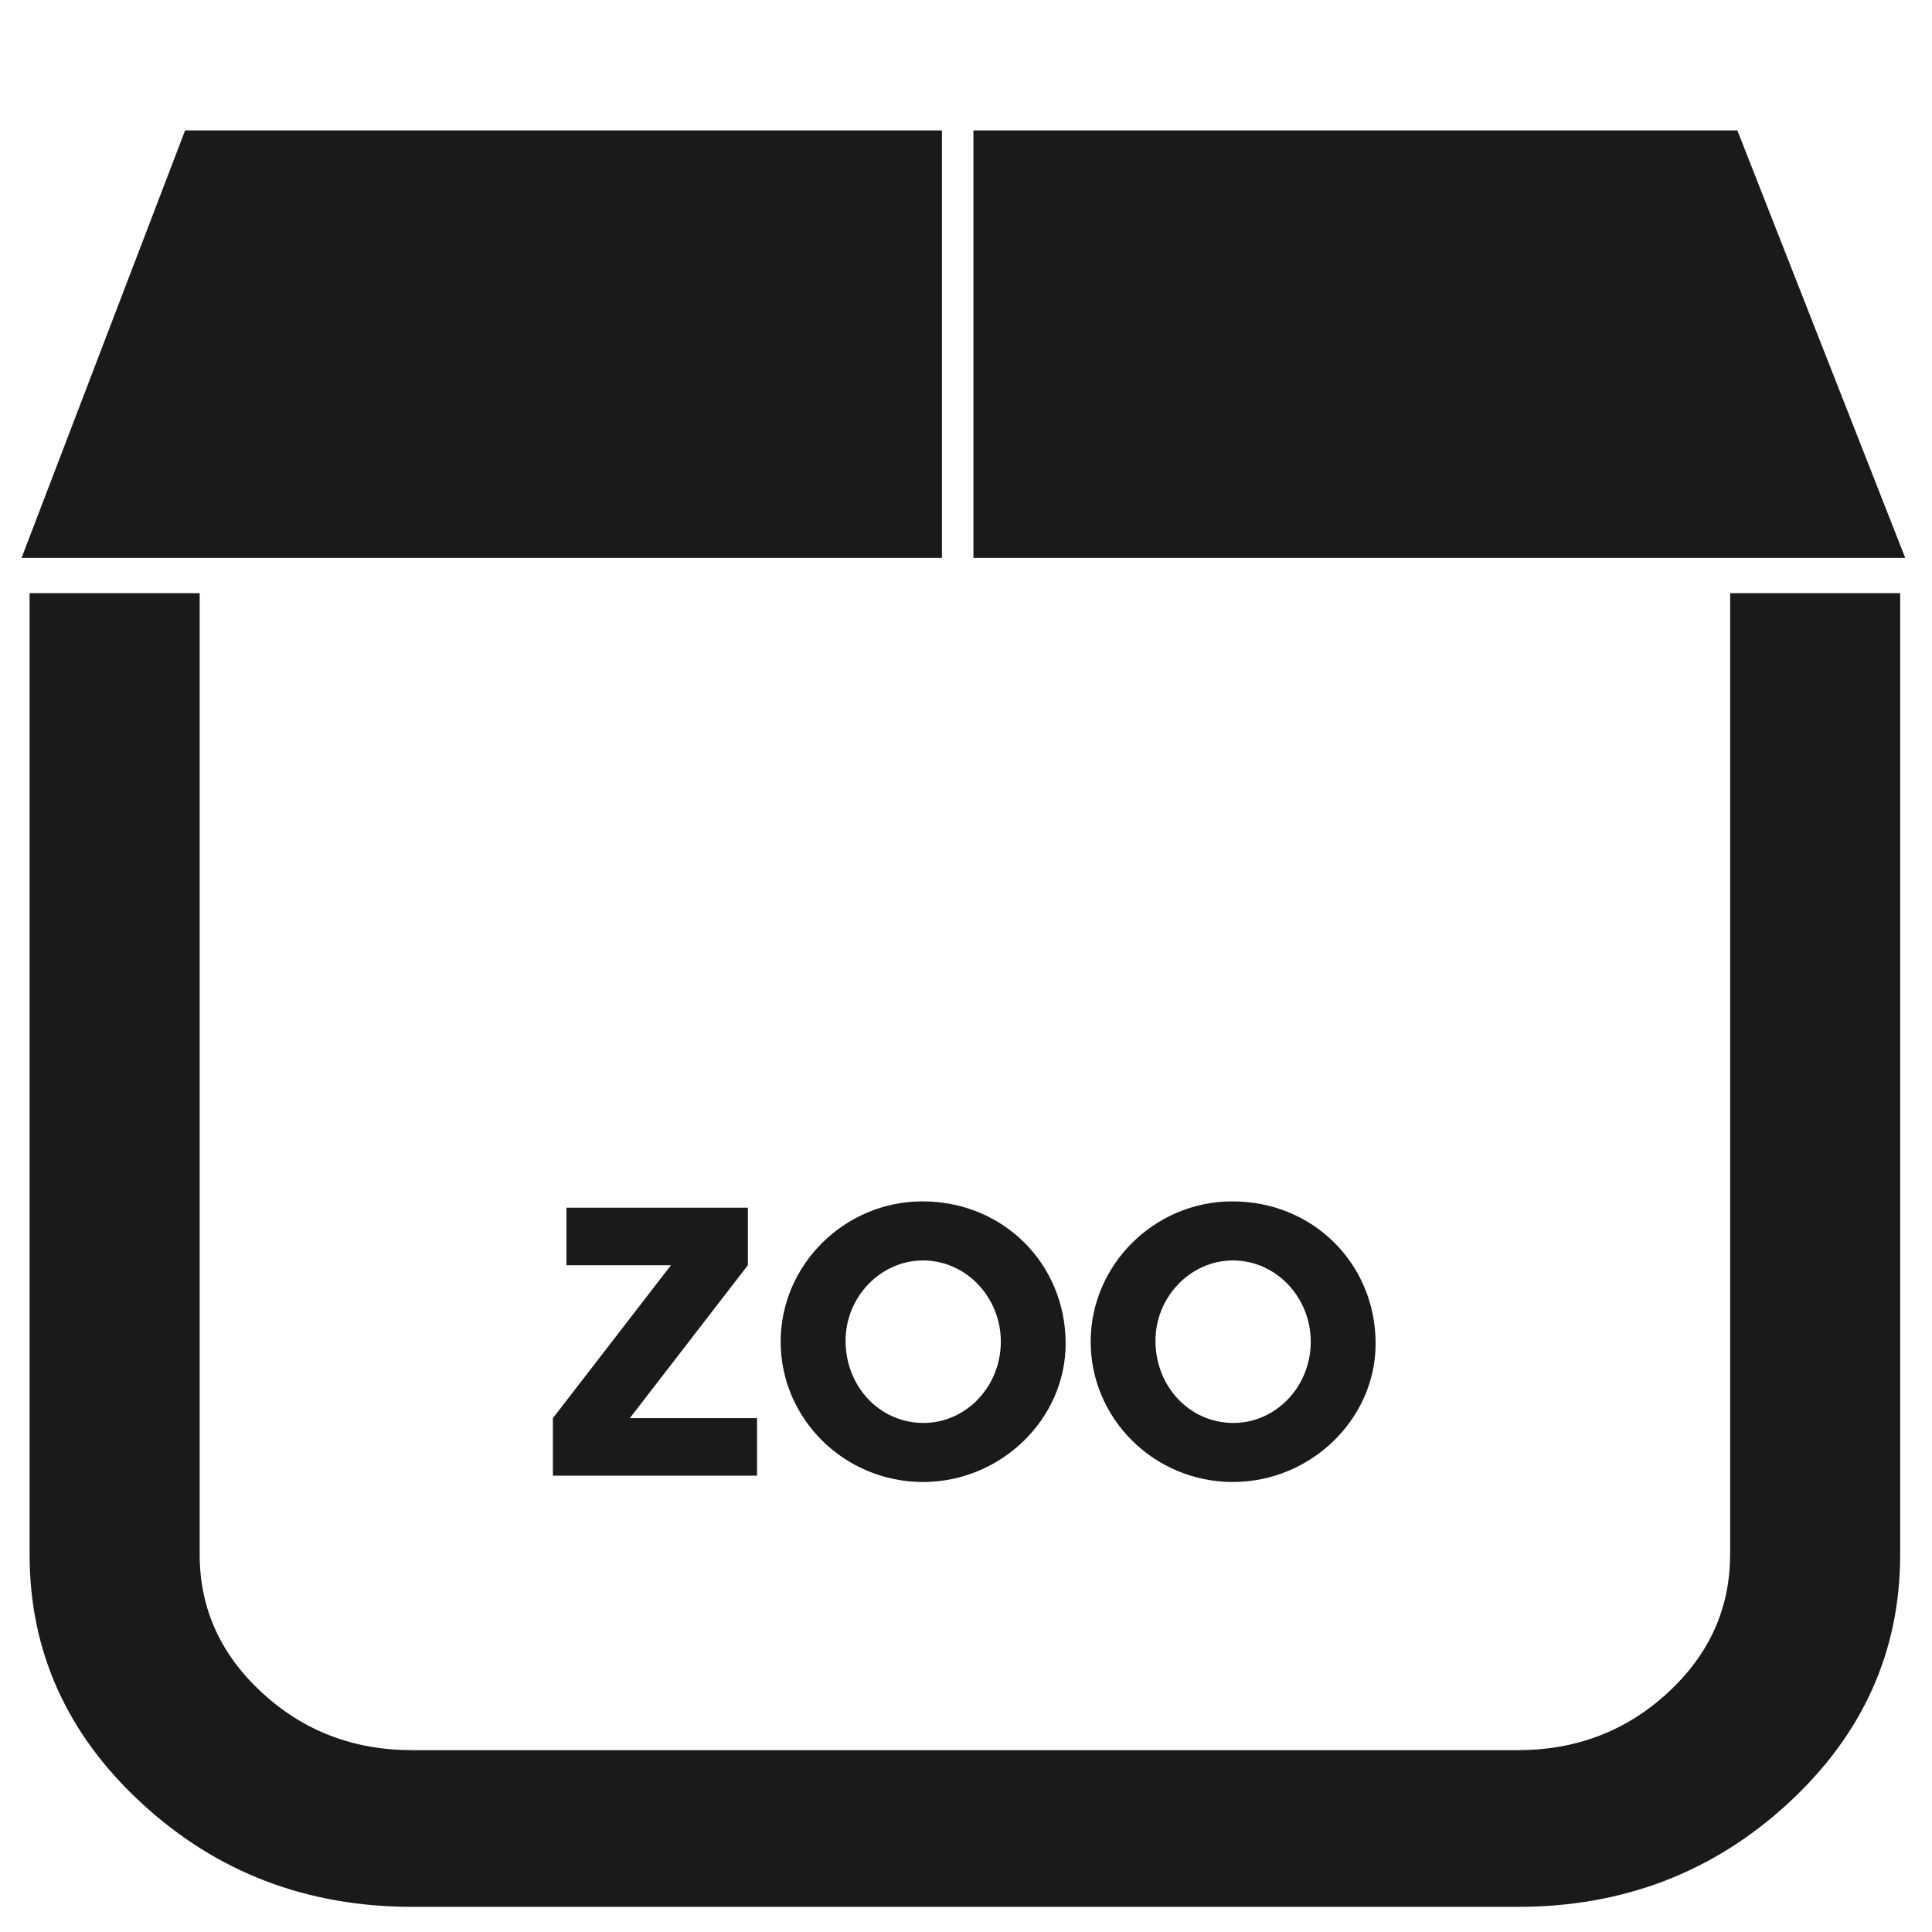 <?xml version="1.0" encoding="UTF-8" standalone="no"?>
<!-- Created with Inkscape (http://www.inkscape.org/) -->

<svg
   xmlns:dc="http://purl.org/dc/elements/1.1/"
   xmlns:cc="http://creativecommons.org/ns#"
   xmlns:rdf="http://www.w3.org/1999/02/22-rdf-syntax-ns#"
   xmlns:svg="http://www.w3.org/2000/svg"
   xmlns="http://www.w3.org/2000/svg"
   xmlns:sodipodi="http://sodipodi.sourceforge.net/DTD/sodipodi-0.dtd"
   xmlns:inkscape="http://www.inkscape.org/namespaces/inkscape"
   width="48"
   height="48"
   viewBox="0 0 12.7 12.7"
   version="1.1"
   id="svg926"
   inkscape:version="0.92.3 (2405546, 2018-03-11)"
   sodipodi:docname="application-x-zoo.svg">
  <defs
     id="defs920" />
  <sodipodi:namedview
     id="base"
     pagecolor="#ffffff"
     bordercolor="#666666"
     borderopacity="1.0"
     inkscape:pageopacity="0.0"
     inkscape:pageshadow="2"
     inkscape:zoom="7.2920387"
     inkscape:cx="10.323632"
     inkscape:cy="24"
     inkscape:document-units="mm"
     inkscape:current-layer="layer1"
     showgrid="false"
     units="px"
     inkscape:window-width="1366"
     inkscape:window-height="690"
     inkscape:window-x="0"
     inkscape:window-y="28"
     inkscape:window-maximized="1"
     showguides="true"
     inkscape:guide-bbox="true"
     inkscape:snap-global="false" />
  <g
     inkscape:label="Capa 1"
     inkscape:groupmode="layer"
     id="layer1"
     transform="translate(0,-284.3)">
    <path
       style="opacity:1;fill:#1a1a1a;fill-opacity:1;stroke:none;stroke-width:1.136"
       d="M 4.592 3.234 L 0.535 13.838 L 23.365 13.838 L 23.365 3.234 L 4.592 3.234 z M 24.146 3.234 L 24.146 13.838 L 47.26 13.838 L 43.096 3.234 L 24.146 3.234 z M 0.734 14.713 L 0.734 38.561 C 0.734 40.968 1.663 43.027 3.52 44.736 C 5.376 46.446 7.612 47.301 10.227 47.301 L 37.645 47.301 C 40.259 47.301 42.494 46.446 44.352 44.736 C 46.208 43.027 47.135 40.968 47.135 38.561 L 47.135 14.713 L 42.918 14.713 L 42.918 38.561 L 42.916 38.561 C 42.916 39.895 42.402 41.039 41.369 41.99 C 40.337 42.941 39.095 43.414 37.645 43.414 L 10.227 43.414 C 8.776 43.414 7.535 42.941 6.502 41.99 C 5.469 41.039 4.953 39.895 4.953 38.561 L 4.953 14.713 L 0.734 14.713 z M 22.883 29.801 C 20.951 29.801 19.365 31.373 19.365 33.281 C 19.365 35.201 20.951 36.762 22.895 36.762 C 24.827 36.762 26.434 35.202 26.434 33.33 C 26.434 31.35 24.887 29.801 22.883 29.801 z M 30.57 29.801 C 28.638 29.801 27.055 31.373 27.055 33.281 C 27.055 35.201 28.638 36.762 30.582 36.762 C 32.514 36.762 34.123 35.202 34.123 33.33 C 34.123 31.35 32.574 29.801 30.57 29.801 z M 14.051 29.957 L 14.051 31.385 L 16.643 31.385 L 13.715 35.178 L 13.715 36.605 L 18.779 36.605 L 18.779 35.178 L 15.623 35.178 L 18.551 31.385 L 18.551 29.957 L 14.051 29.957 z M 22.895 31.266 C 23.963 31.266 24.826 32.177 24.826 33.281 C 24.826 34.397 23.962 35.297 22.906 35.297 C 21.826 35.297 20.975 34.398 20.975 33.258 C 20.975 32.166 21.851 31.266 22.895 31.266 z M 30.582 31.266 C 31.65 31.266 32.514 32.177 32.514 33.281 C 32.514 34.397 31.65 35.297 30.594 35.297 C 29.514 35.297 28.662 34.398 28.662 33.258 C 28.662 32.166 29.538 31.266 30.582 31.266 z "
       transform="matrix(0.265,0,0,0.265,0,284.3)"
       id="path828" />
  </g>
</svg>
